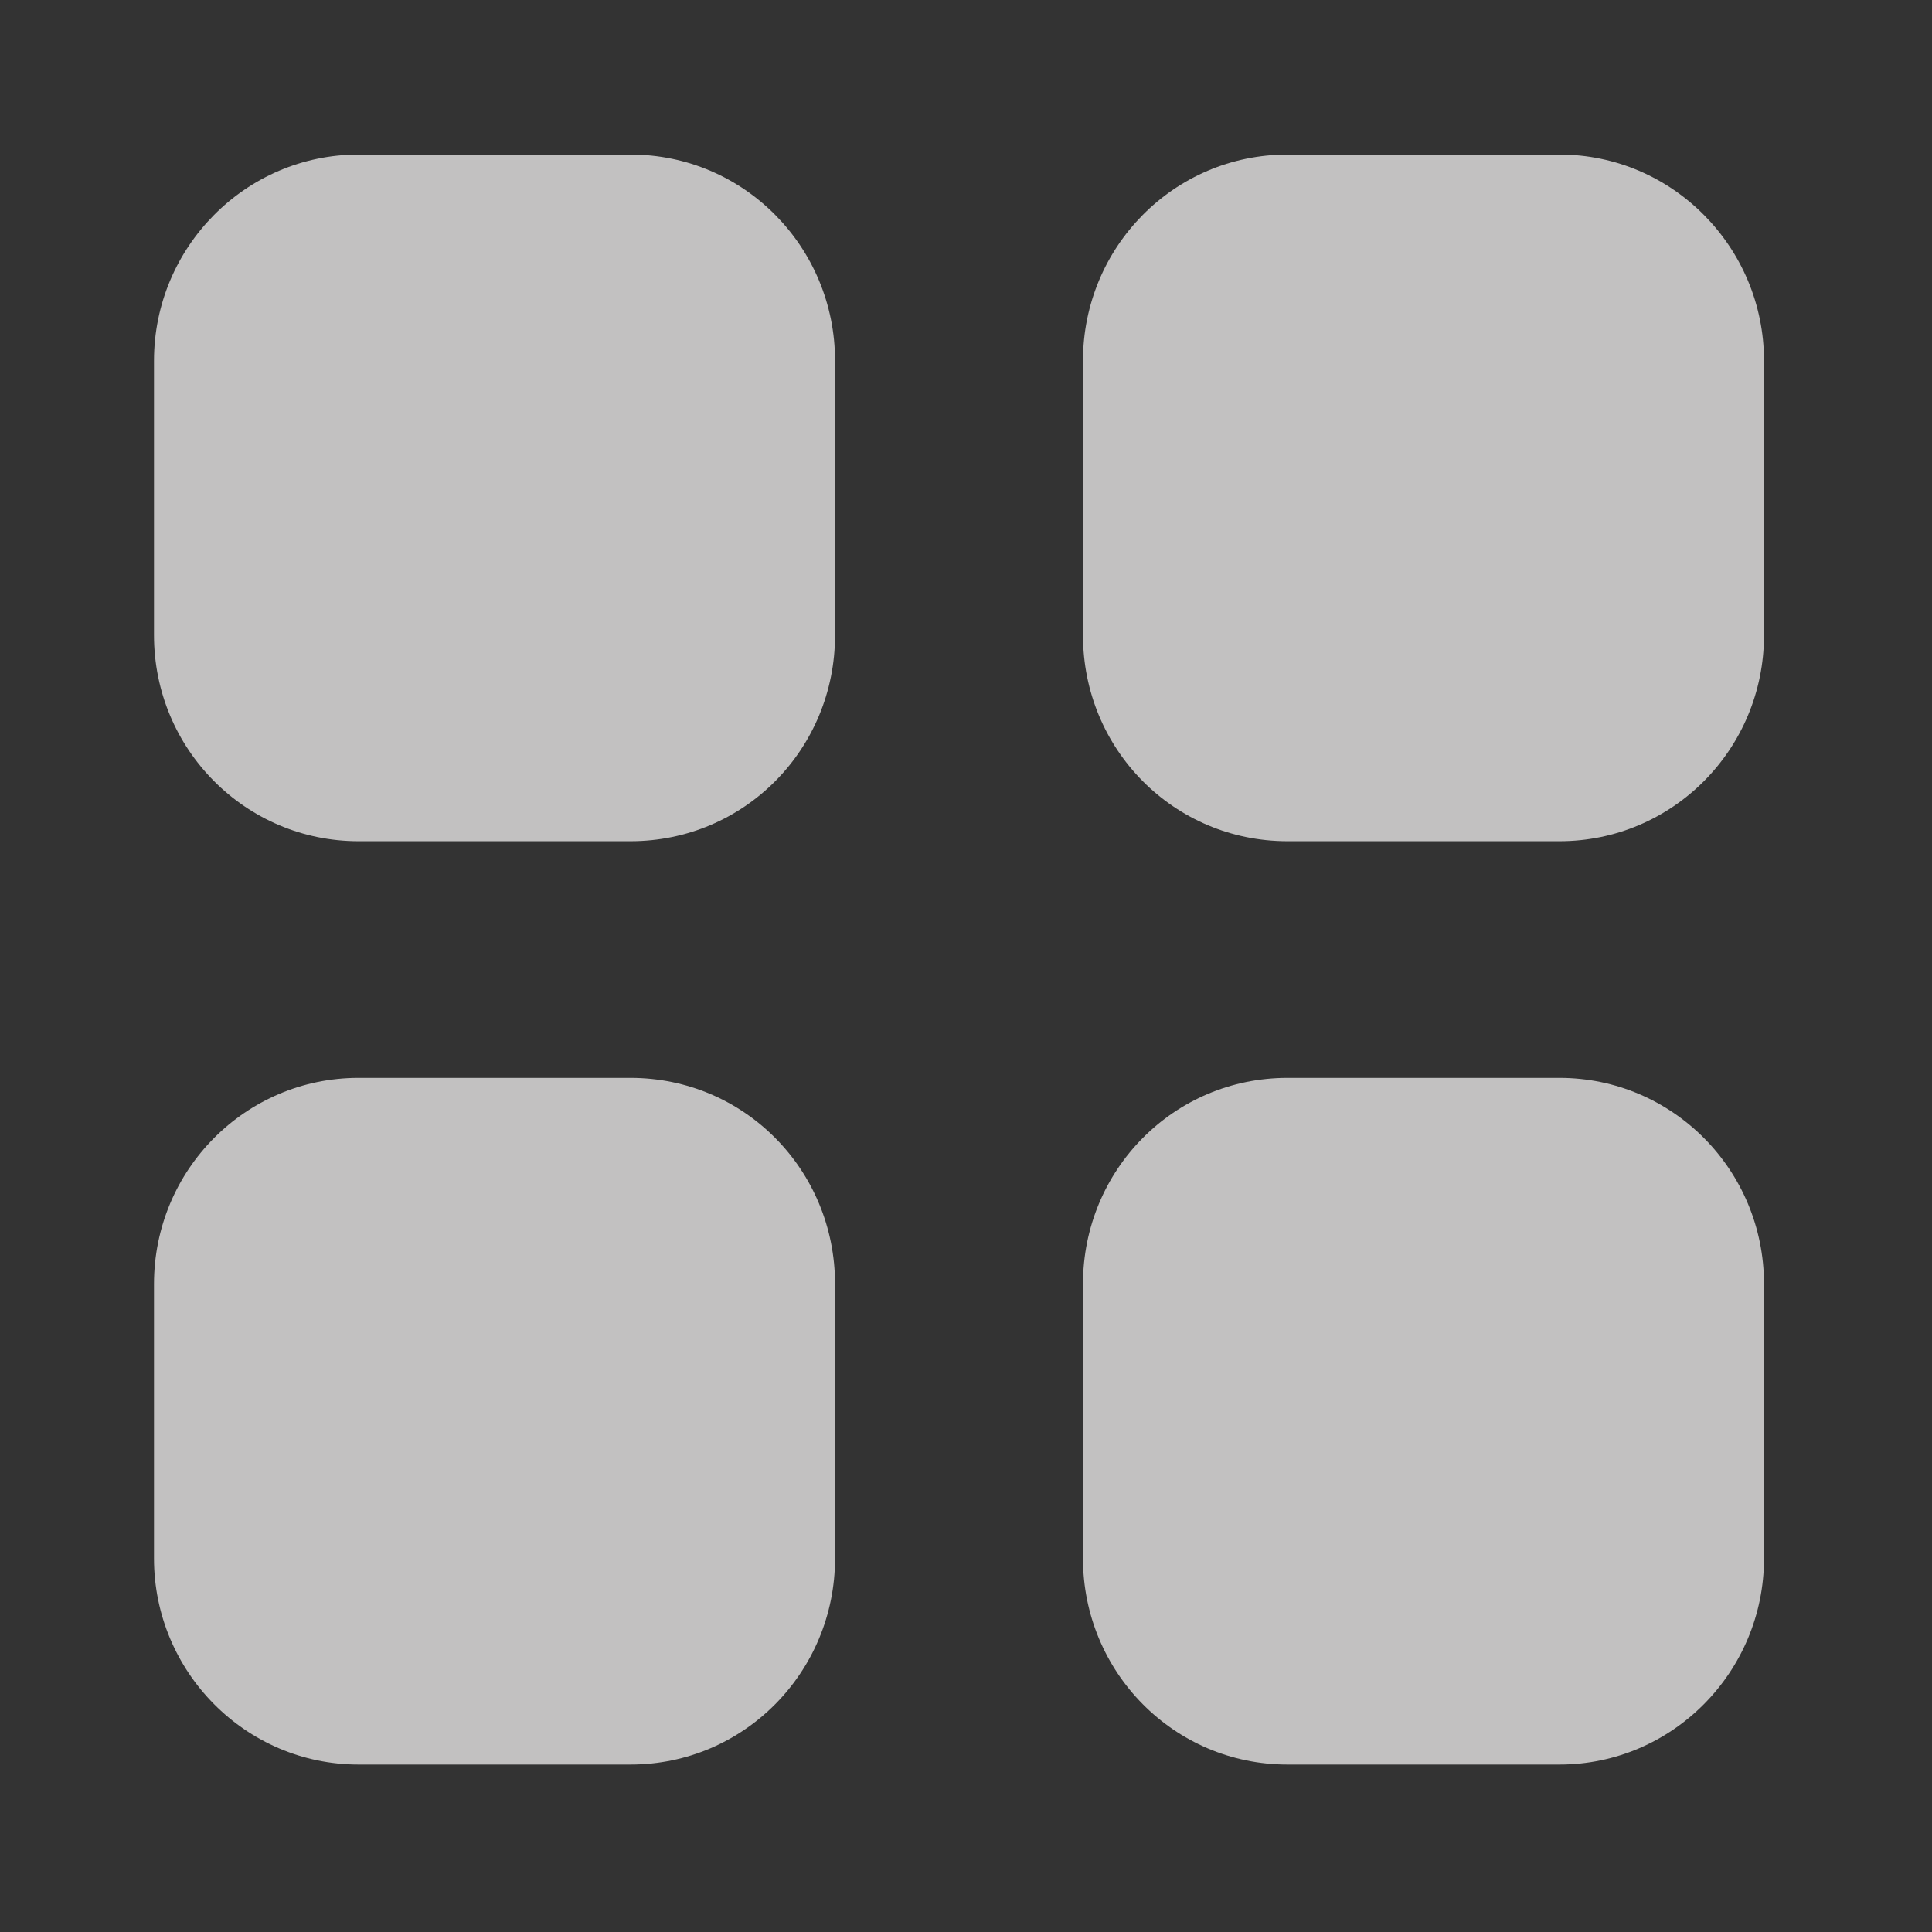 <svg width="89" height="89" viewBox="0 0 89 89" fill="none" xmlns="http://www.w3.org/2000/svg">
<rect x="0" y="0" width="89" height="89" fill="#333333" stroke="none"/>
<g opacity="0.7">
<path d="M29.047 49.654C34.276 49.654 38.467 53.885 38.467 59.151V71.792C38.467 77.021 34.276 81.286 29.047 81.286H16.513C11.322 81.286 7.094 77.021 7.094 71.792V59.151C7.094 53.885 11.322 49.654 16.513 49.654H29.047ZM71.842 49.654C77.034 49.654 81.261 53.885 81.261 59.151V71.792C81.261 77.021 77.034 81.286 71.842 81.286H59.308C54.079 81.286 49.889 77.021 49.889 71.792V59.151C49.889 53.885 54.079 49.654 59.308 49.654H71.842ZM29.047 7.12C34.276 7.12 38.467 11.385 38.467 16.617V29.259C38.467 34.525 34.276 38.752 29.047 38.752H16.513C11.322 38.752 7.094 34.525 7.094 29.259V16.617C7.094 11.385 11.322 7.12 16.513 7.12H29.047ZM71.842 7.12C77.034 7.12 81.261 11.385 81.261 16.617V29.259C81.261 34.525 77.034 38.752 71.842 38.752H59.308C54.079 38.752 49.889 34.525 49.889 29.259V16.617C49.889 11.385 54.079 7.12 59.308 7.12H71.842Z" fill="#FFFDFD"/>
</g>
</svg>
